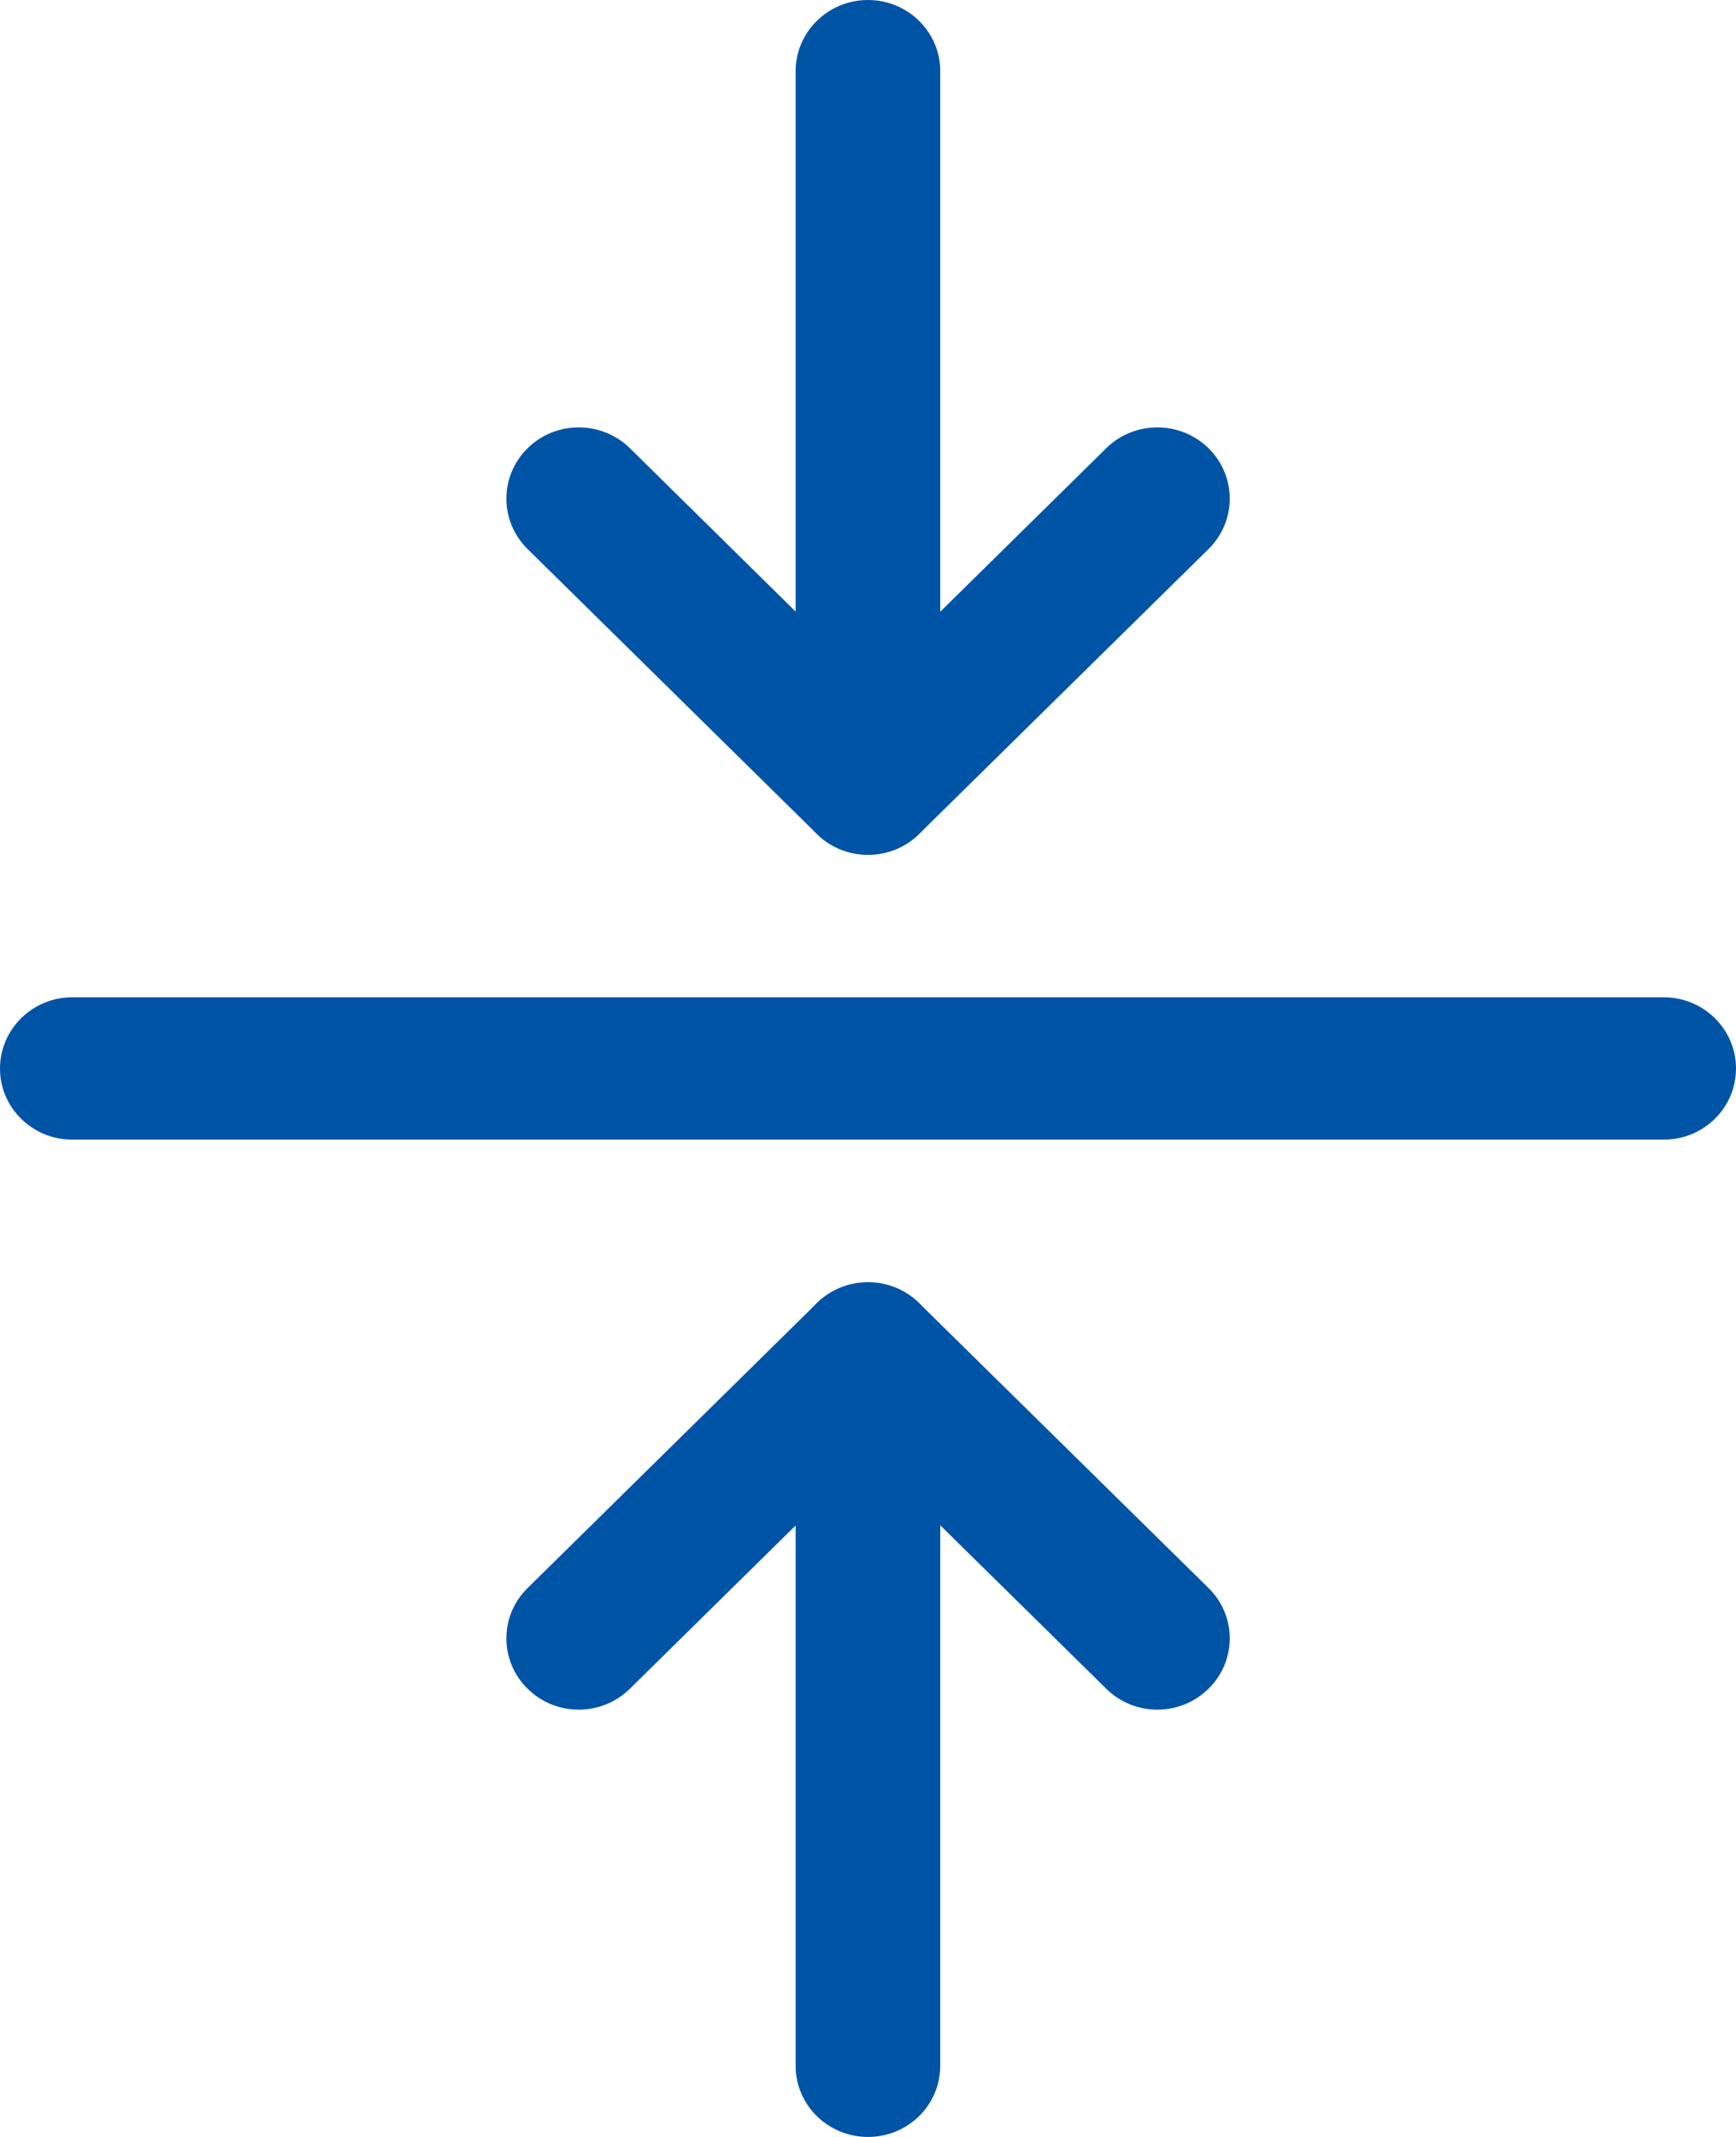 <svg width="13" height="16" viewBox="0 0 13 16" fill="none" xmlns="http://www.w3.org/2000/svg">
<path fill-rule="evenodd" clip-rule="evenodd" d="M0 8C0 7.706 0.243 7.467 0.542 7.467H12.458C12.758 7.467 13 7.706 13 8C13 8.295 12.758 8.533 12.458 8.533H0.542C0.243 8.533 0 8.295 0 8Z" fill="#0054A6"/>
<path fill-rule="evenodd" clip-rule="evenodd" d="M6.5 0C6.799 0 7.041 0.239 7.041 0.533V5.867C7.041 6.161 6.799 6.4 6.5 6.4C6.201 6.4 5.958 6.161 5.958 5.867V0.533C5.958 0.239 6.201 0 6.5 0Z" fill="#0054A6"/>
<path fill-rule="evenodd" clip-rule="evenodd" d="M3.951 3.356C4.162 3.148 4.505 3.148 4.717 3.356L6.5 5.113L8.284 3.356C8.495 3.148 8.838 3.148 9.05 3.356C9.262 3.565 9.262 3.902 9.05 4.111L6.883 6.244C6.672 6.452 6.329 6.452 6.117 6.244L3.951 4.111C3.739 3.902 3.739 3.565 3.951 3.356Z" fill="#0054A6"/>
<path fill-rule="evenodd" clip-rule="evenodd" d="M6.5 9.601C6.799 9.601 7.041 9.839 7.041 10.134V15.467C7.041 15.762 6.799 16 6.5 16C6.201 16 5.958 15.762 5.958 15.467V10.134C5.958 9.839 6.201 9.601 6.5 9.601Z" fill="#0054A6"/>
<path fill-rule="evenodd" clip-rule="evenodd" d="M6.117 9.757C6.329 9.549 6.672 9.549 6.883 9.757L9.05 11.89C9.262 12.098 9.262 12.436 9.05 12.644C8.838 12.853 8.495 12.853 8.284 12.644L6.5 10.888L4.717 12.644C4.505 12.853 4.162 12.853 3.951 12.644C3.739 12.436 3.739 12.098 3.951 11.89L6.117 9.757Z" fill="#0054A6"/>
</svg>
